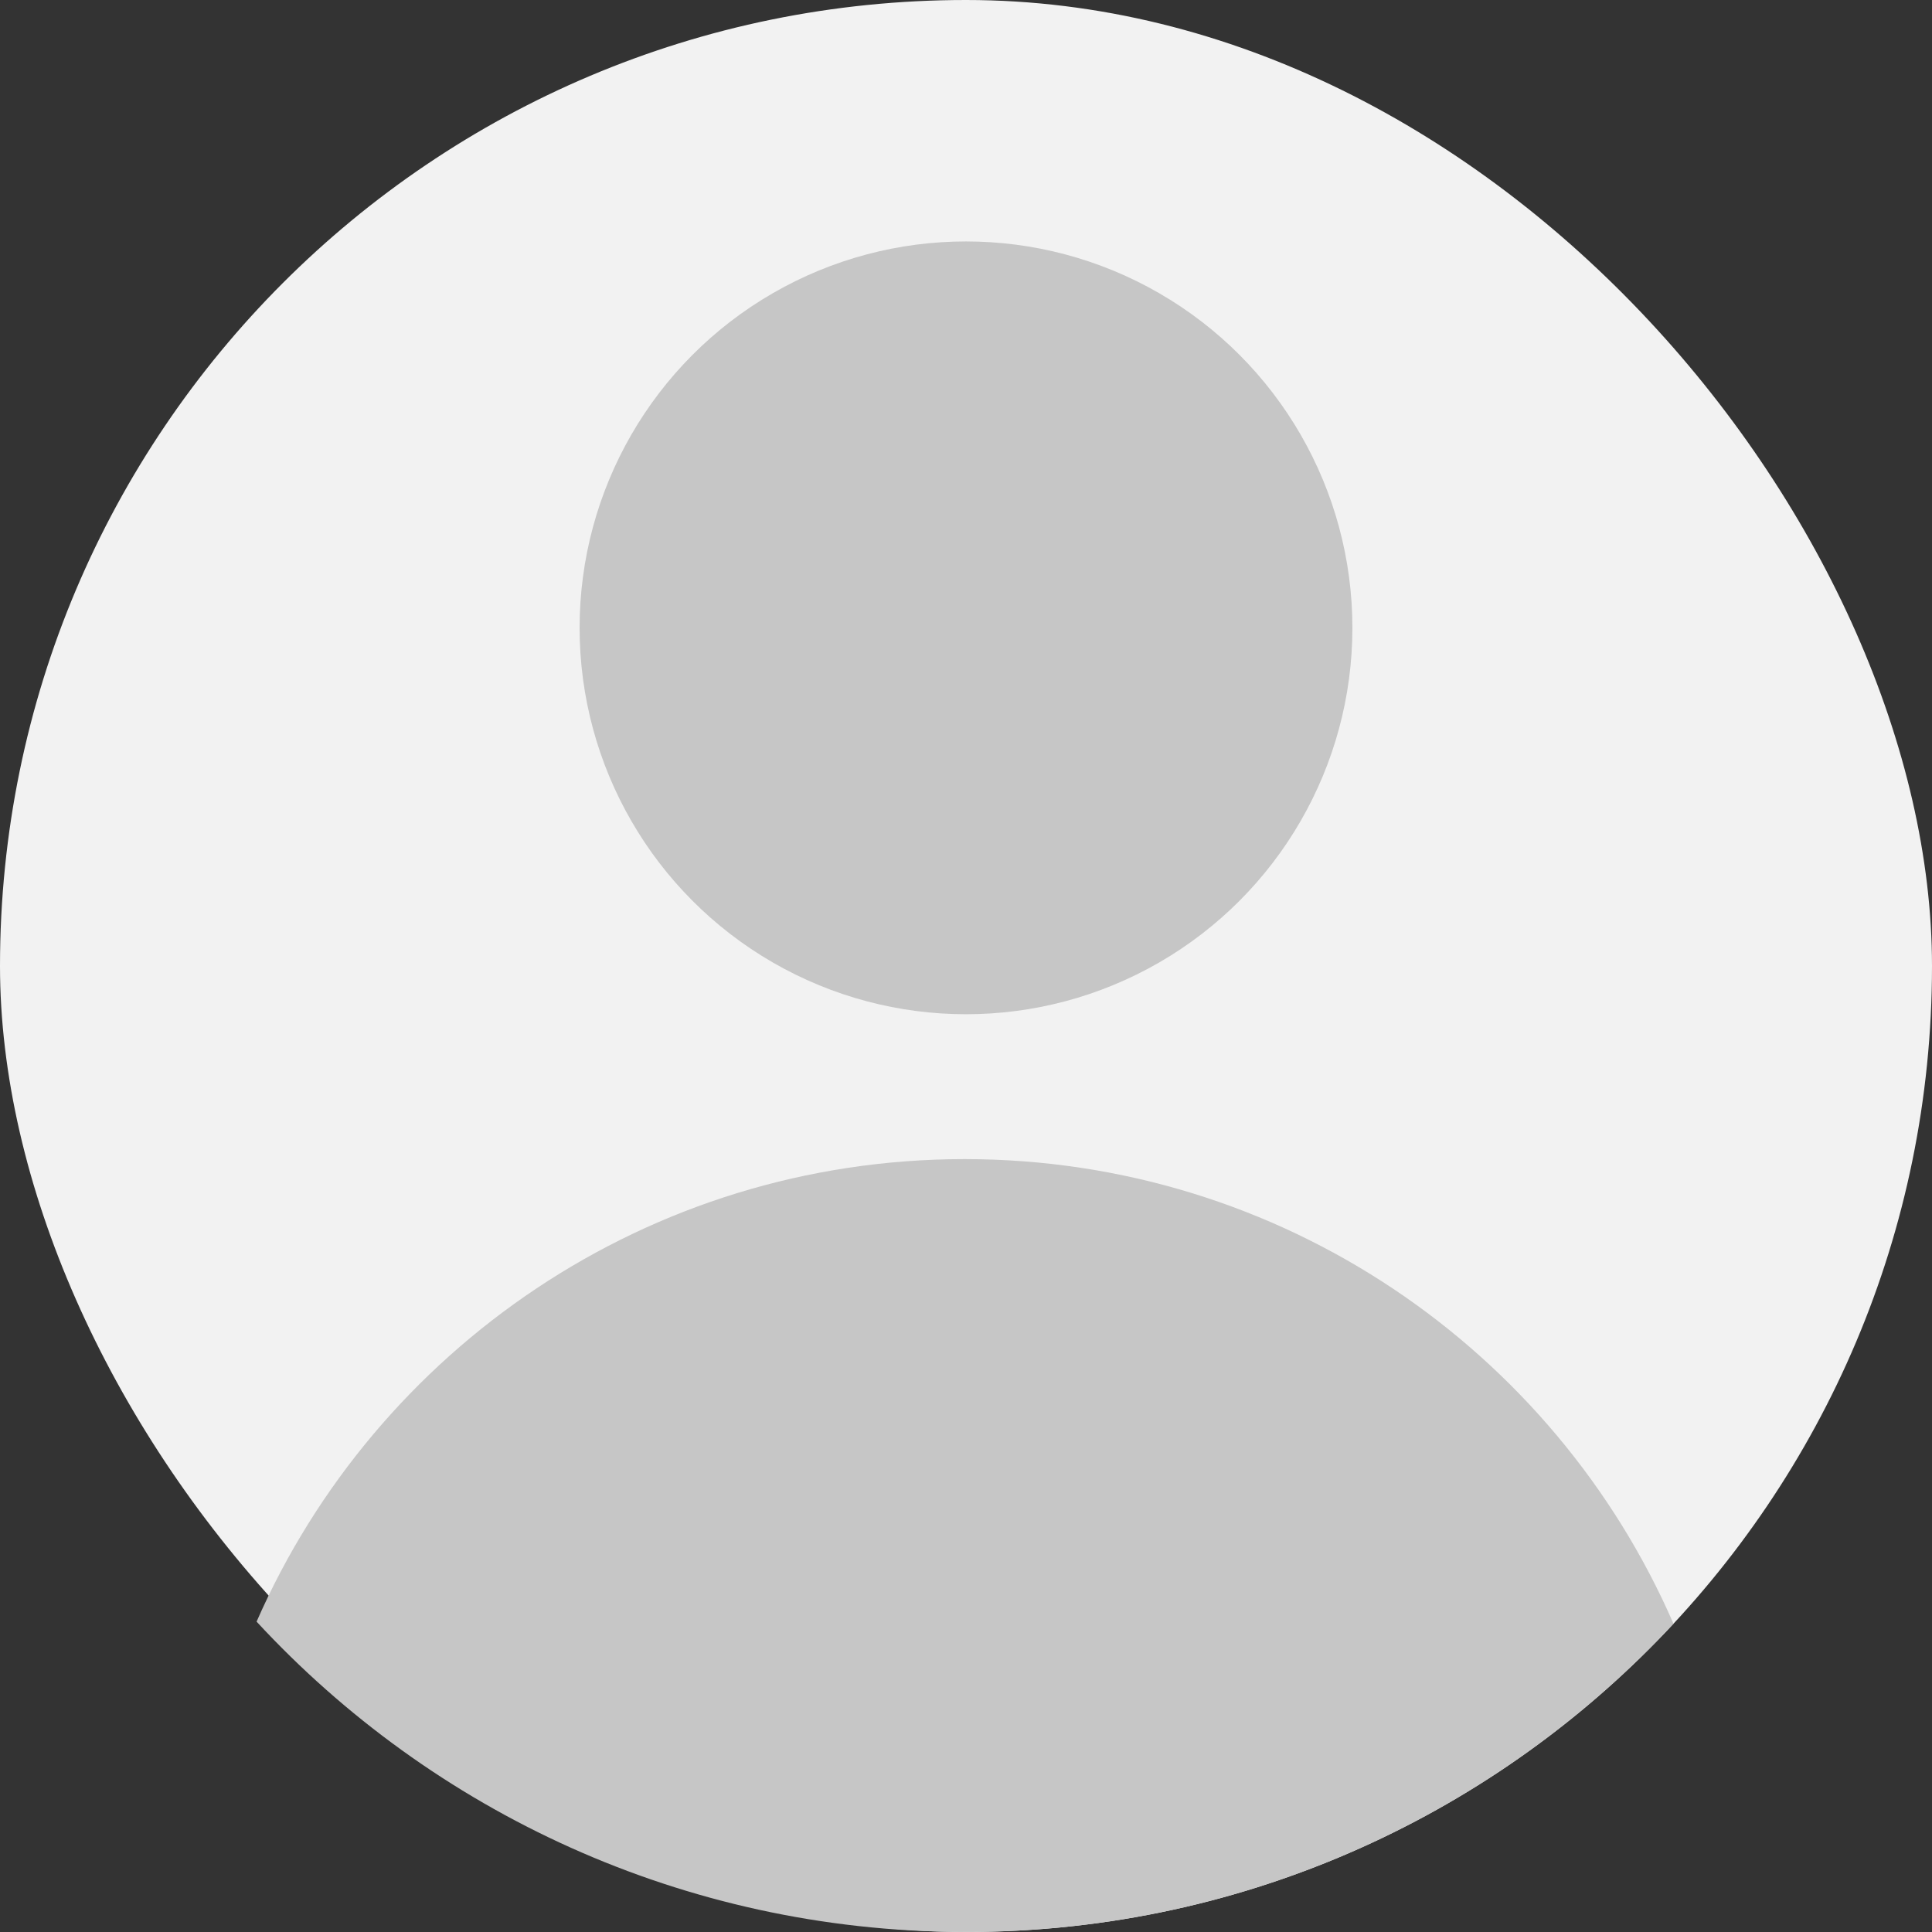 <svg width="62" height="62" viewBox="0 0 62 62" fill="none" xmlns="http://www.w3.org/2000/svg">
<rect x="0" y="0" width="62" height="62" fill="#333333" stroke="none"/>
<rect width="62" height="62" rx="31" fill="#F2F2F2"/>
<circle cx="31" cy="20.148" r="12.4" fill="#C6C6C6"/>
<path fill-rule="evenodd" clip-rule="evenodd" d="M30.869 61.999C21.922 61.962 13.87 58.135 8.234 52.04C12.07 43.301 20.799 37.197 30.954 37.197C41.136 37.197 49.883 43.332 53.704 52.107C48.071 58.162 40.045 61.962 31.131 61.999H30.869Z" fill="#C6C6C6"/>
</svg>
